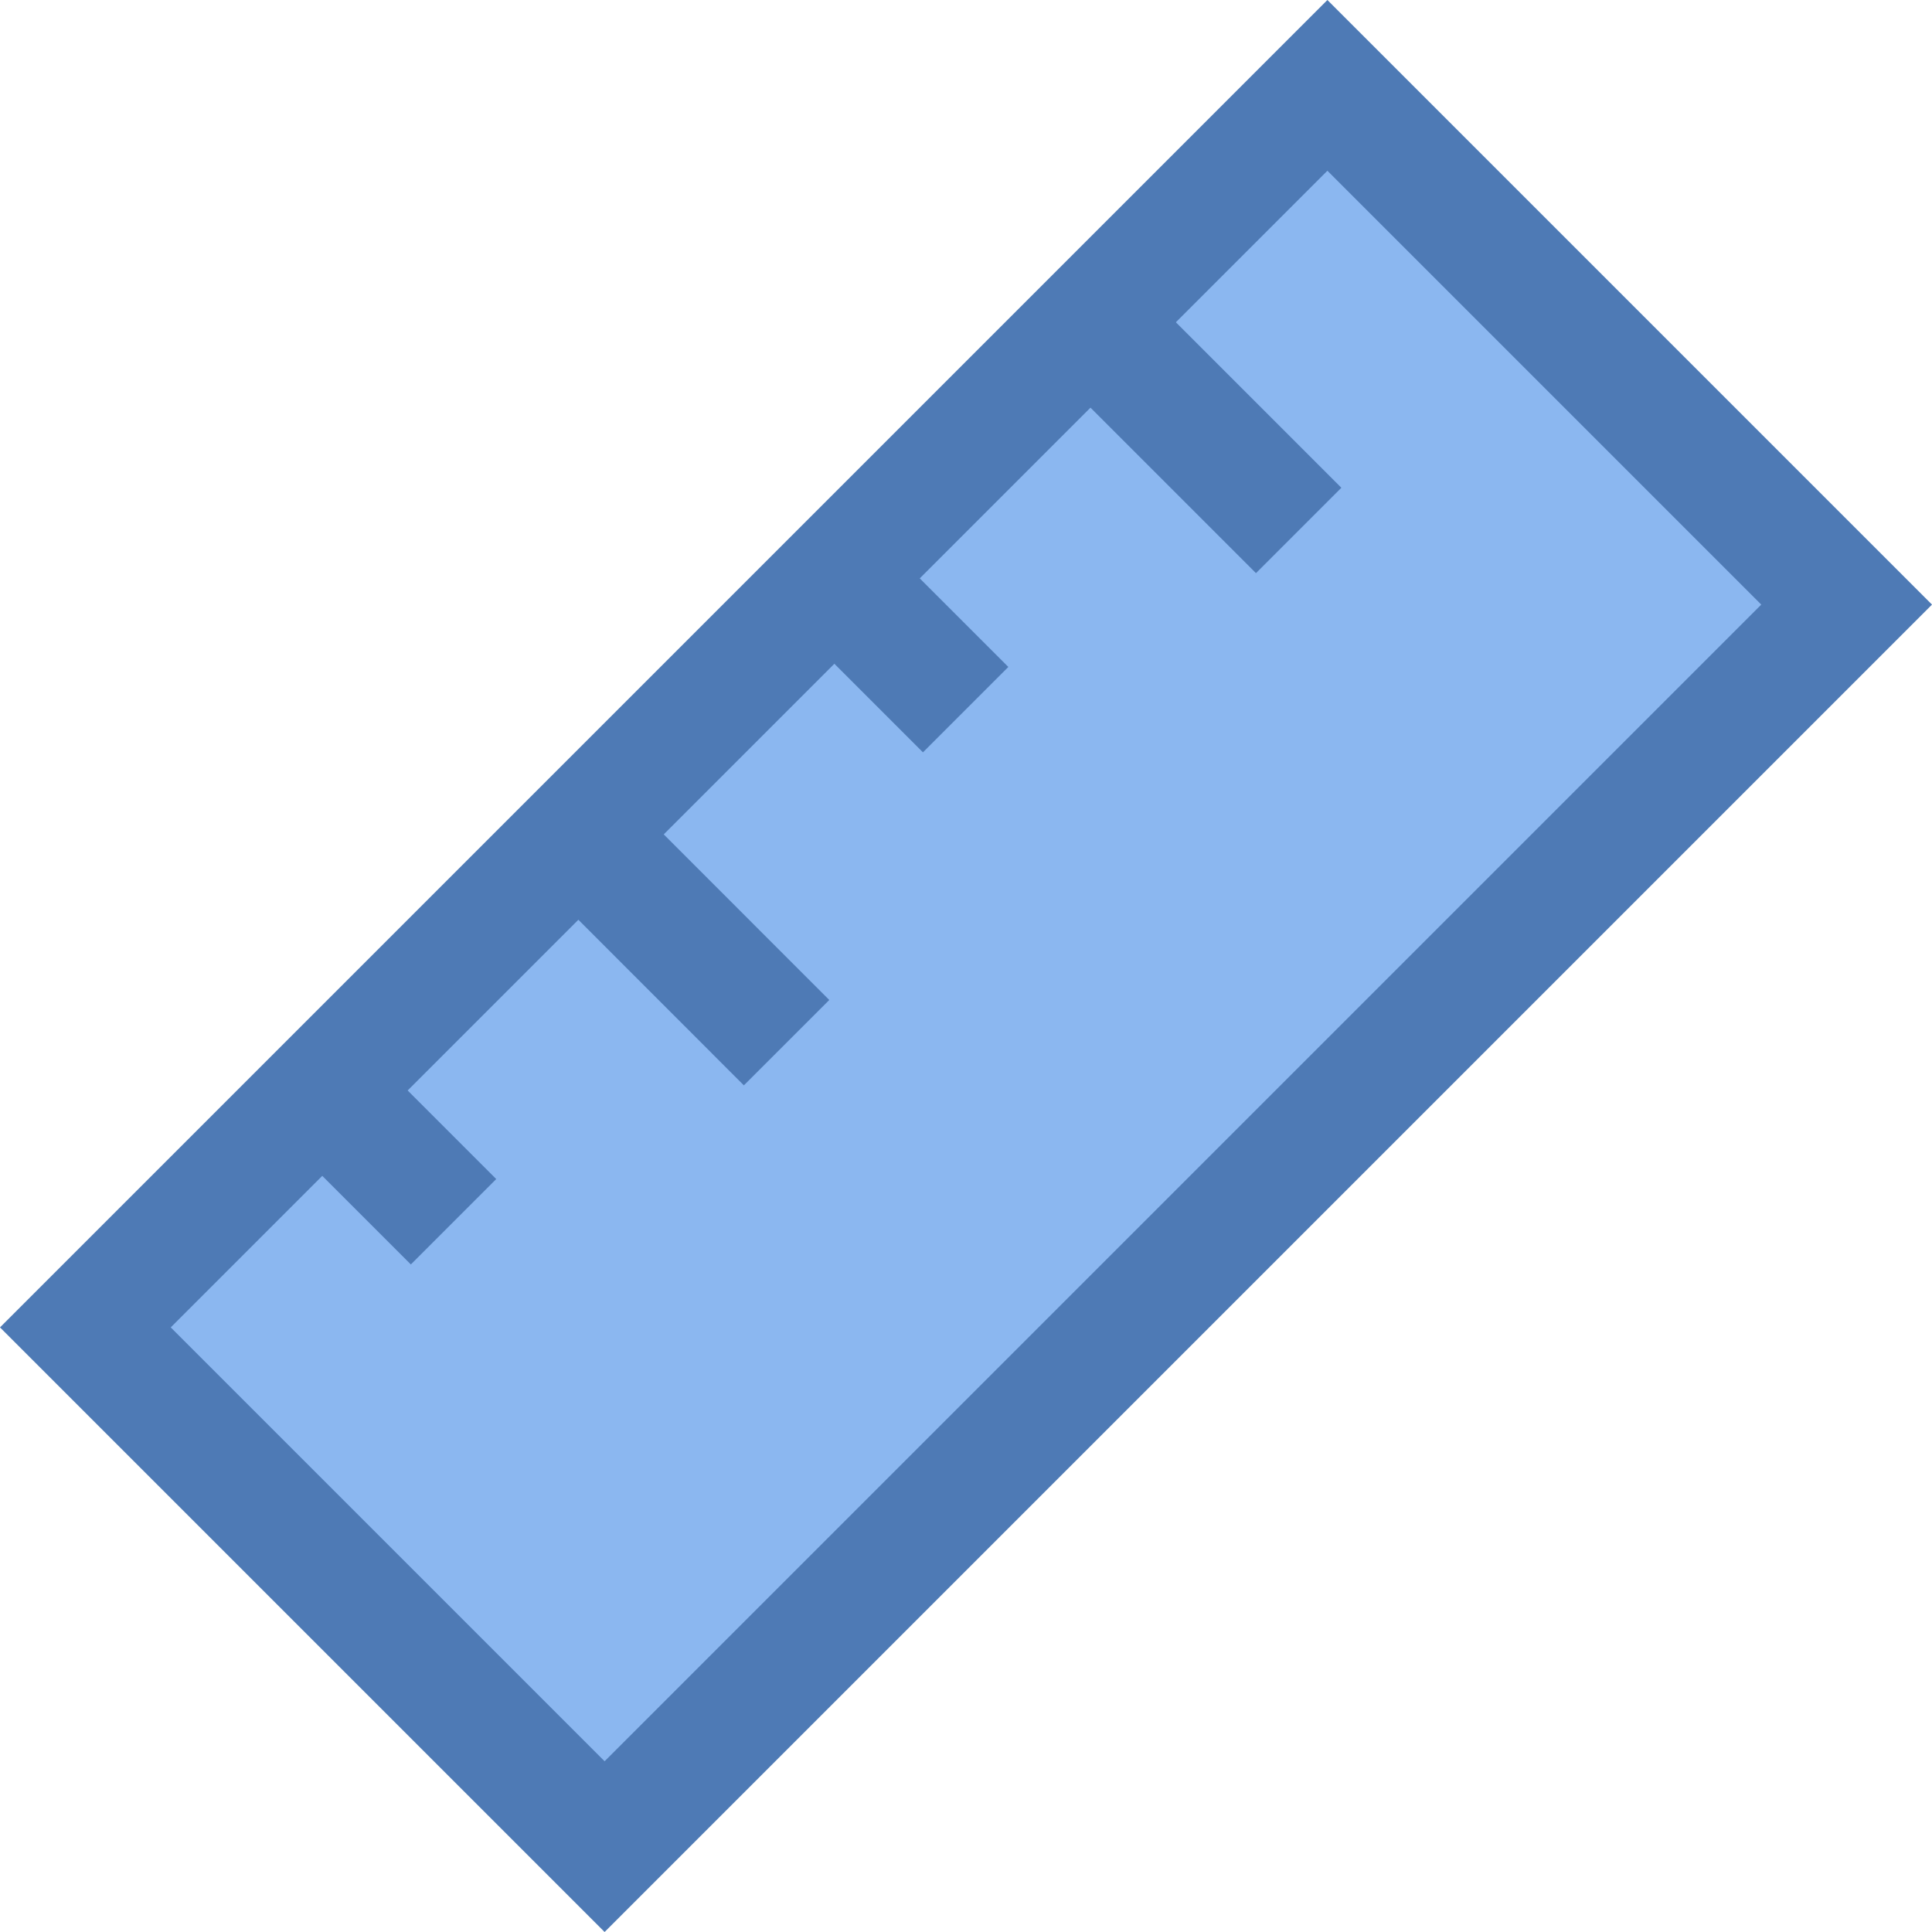 <?xml version="1.0" encoding="iso-8859-1"?><!-- Generator: Adobe Illustrator 19.2.1, SVG Export Plug-In . SVG Version: 6.00 Build 0)  --><svg xmlns="http://www.w3.org/2000/svg" xmlns:xlink="http://www.w3.org/1999/xlink" version="1.1" id="Layer_1" x="0px" y="0px" viewBox="0 0 16 16" style="enable-background:new 0 0 16 16;" xml:space="preserve" width="16" height="16">
<g>
	
		<rect x="0.727" y="4.96" transform="matrix(0.707 -0.707 0.707 0.707 -3.314 8)" style="fill:#8BB7F0;" width="14.547" height="6.081"/>
	<path style="fill:#4E7AB5;" d="M10.993,1.414l3.593,3.593l-9.579,9.579l-3.593-3.593L10.993,1.414 M10.993,0L0,10.993L5.007,16   L16,5.007L10.993,0L10.993,0z"/>
</g>
<line style="fill:none;stroke:#4E7AB5;stroke-miterlimit:10;" x1="8.873" y1="2.511" x2="10.755" y2="4.393"/>
<line style="fill:none;stroke:#4E7AB5;stroke-miterlimit:10;" x1="4.632" y1="6.752" x2="6.514" y2="8.635"/>
<line style="fill:none;stroke:#4E7AB5;stroke-miterlimit:10;" x1="6.752" y1="4.632" x2="7.997" y2="5.877"/>
<line style="fill:none;stroke:#4E7AB5;stroke-miterlimit:10;" x1="2.511" y1="8.873" x2="3.756" y2="10.118"/>
</svg>